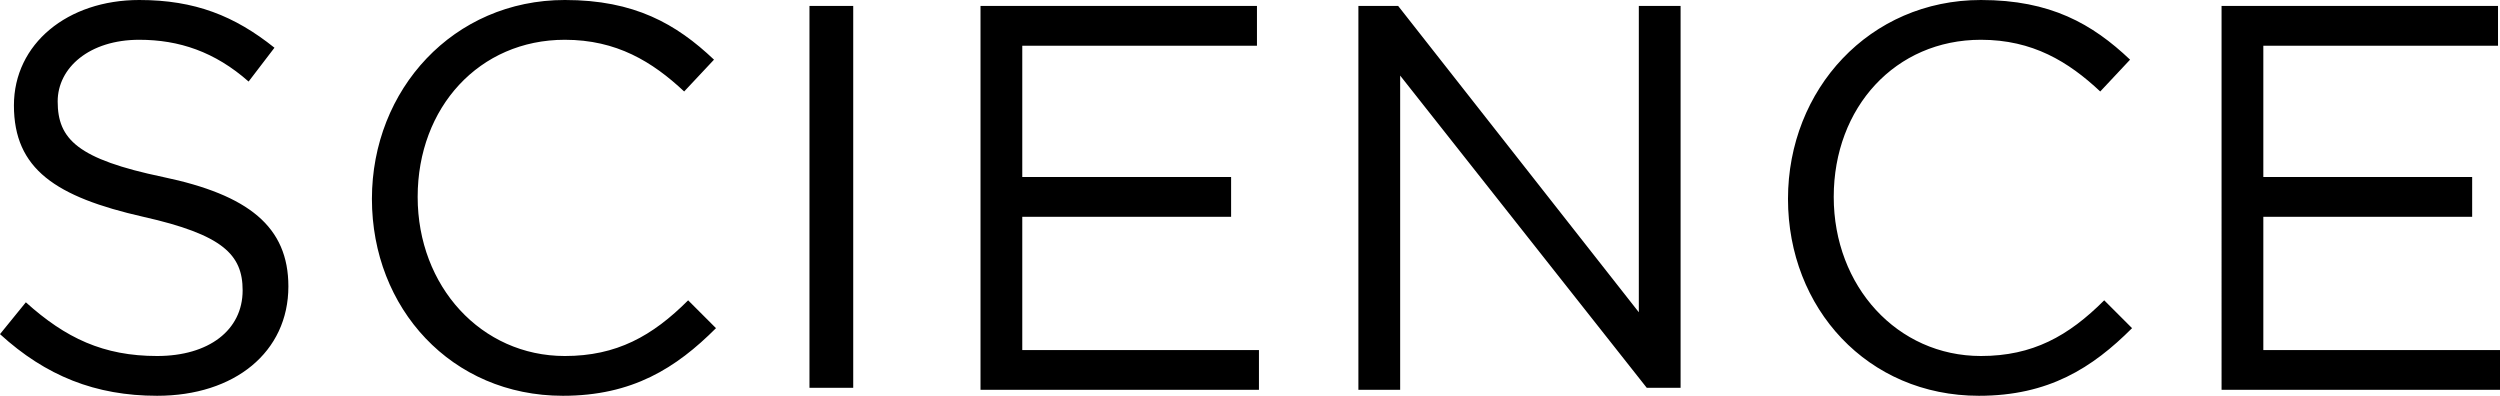 <svg xmlns="http://www.w3.org/2000/svg" preserveAspectRatio="xMinYMid" viewBox="0 0 125.7 19.9"><path class="st0" d="M8.2 8.9c4.3.9 6.3 2.5 6.3 5.5 0 3.3-2.7 5.5-6.6 5.5-3.1 0-5.6-1-7.9-3.1l1.3-1.6c2 1.8 3.9 2.7 6.6 2.7 2.6 0 4.3-1.3 4.3-3.3 0-1.8-1-2.8-5-3.7C2.8 9.9.7 8.5.7 5.3.7 2.2 3.4 0 7 0c2.8 0 4.8.8 6.8 2.4l-1.3 1.7C10.8 2.6 9 2 7 2 4.5 2 2.9 3.4 2.9 5.1c0 1.9 1 2.9 5.3 3.8zm20.1 11c-5.6 0-9.6-4.4-9.6-9.9s4.1-10 9.7-10c3.5 0 5.6 1.2 7.5 3l-1.5 1.6C32.8 3.1 31 2 28.4 2 24.1 2 21 5.4 21 9.9s3.2 8 7.4 8c2.6 0 4.4-1 6.2-2.8l1.4 1.4c-2 2-4.2 3.4-7.7 3.4zM42.9.3v19.2h-2.2V.3h2.2zm20.2 2H51.4v6.6h10.5v2H51.4v6.7h11.9v2h-14V.3h13.9v2zm19.3-2h2.1v19.2h-1.7L70.4 3.8v15.8h-2.1V.3h2l12.1 15.4V.3zm17.1 19.6c-5.6 0-9.6-4.4-9.6-9.9S94 0 99.6 0c3.5 0 5.6 1.2 7.5 3l-1.5 1.6c-1.6-1.5-3.4-2.6-6-2.6-4.3 0-7.4 3.4-7.4 7.9s3.2 8 7.4 8c2.6 0 4.4-1 6.2-2.8l1.4 1.4c-2 2-4.2 3.4-7.7 3.4zm26-17.6h-11.7v6.6h10.5v2h-10.5v6.7h11.9v2h-14V.3h13.9v2z"/></svg>